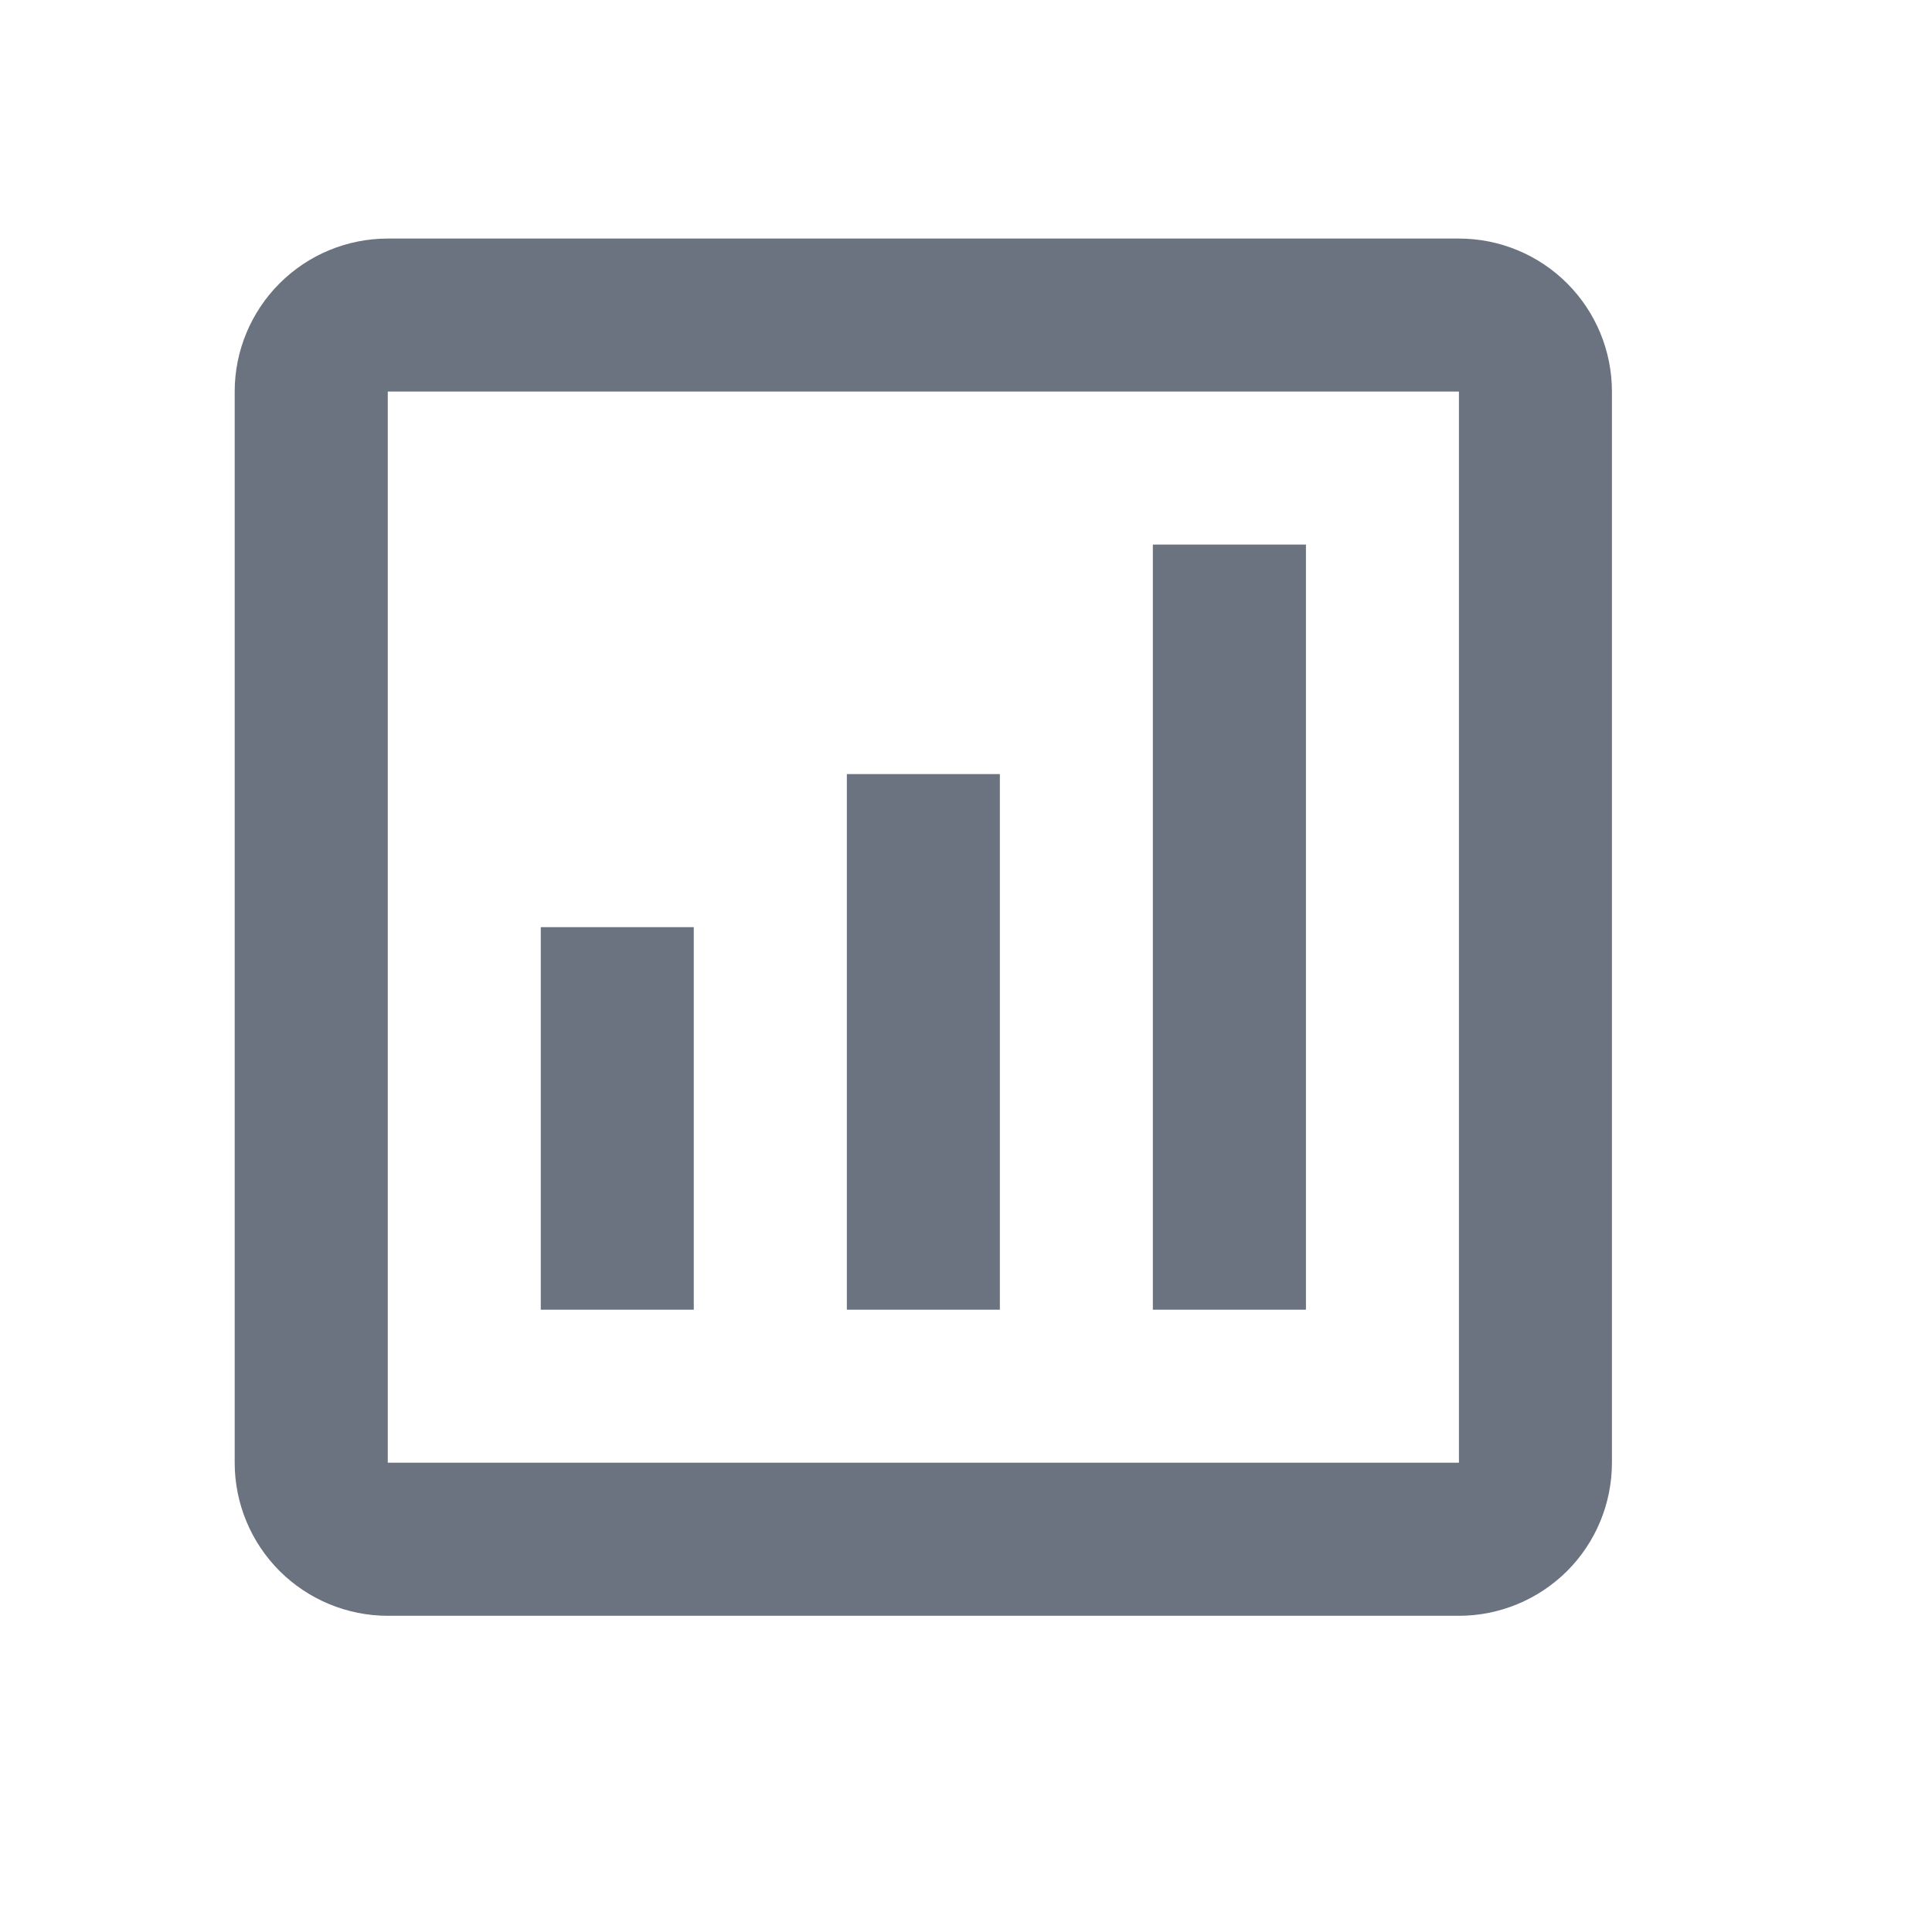 <svg width="21" height="21" viewBox="0 0 21 21" fill="none" xmlns="http://www.w3.org/2000/svg">
<path d="M15.858 2.593H4.215C3.774 2.593 3.351 2.768 3.039 3.08C2.727 3.392 2.551 3.815 2.551 4.256V15.899C2.551 16.341 2.727 16.764 3.039 17.076C3.351 17.387 3.774 17.563 4.215 17.563H15.858C16.299 17.563 16.722 17.387 17.034 17.076C17.346 16.764 17.521 16.341 17.521 15.899V4.256C17.521 3.815 17.346 3.392 17.034 3.08C16.722 2.768 16.299 2.593 15.858 2.593ZM15.858 15.899H4.215V4.256H15.858V15.899ZM7.541 14.236H5.878V10.078H7.541V14.236ZM10.868 14.236H9.205V8.414H10.868V14.236ZM14.195 14.236H12.531V5.919H14.195V14.236Z" fill="#6B7280"/>
</svg>
